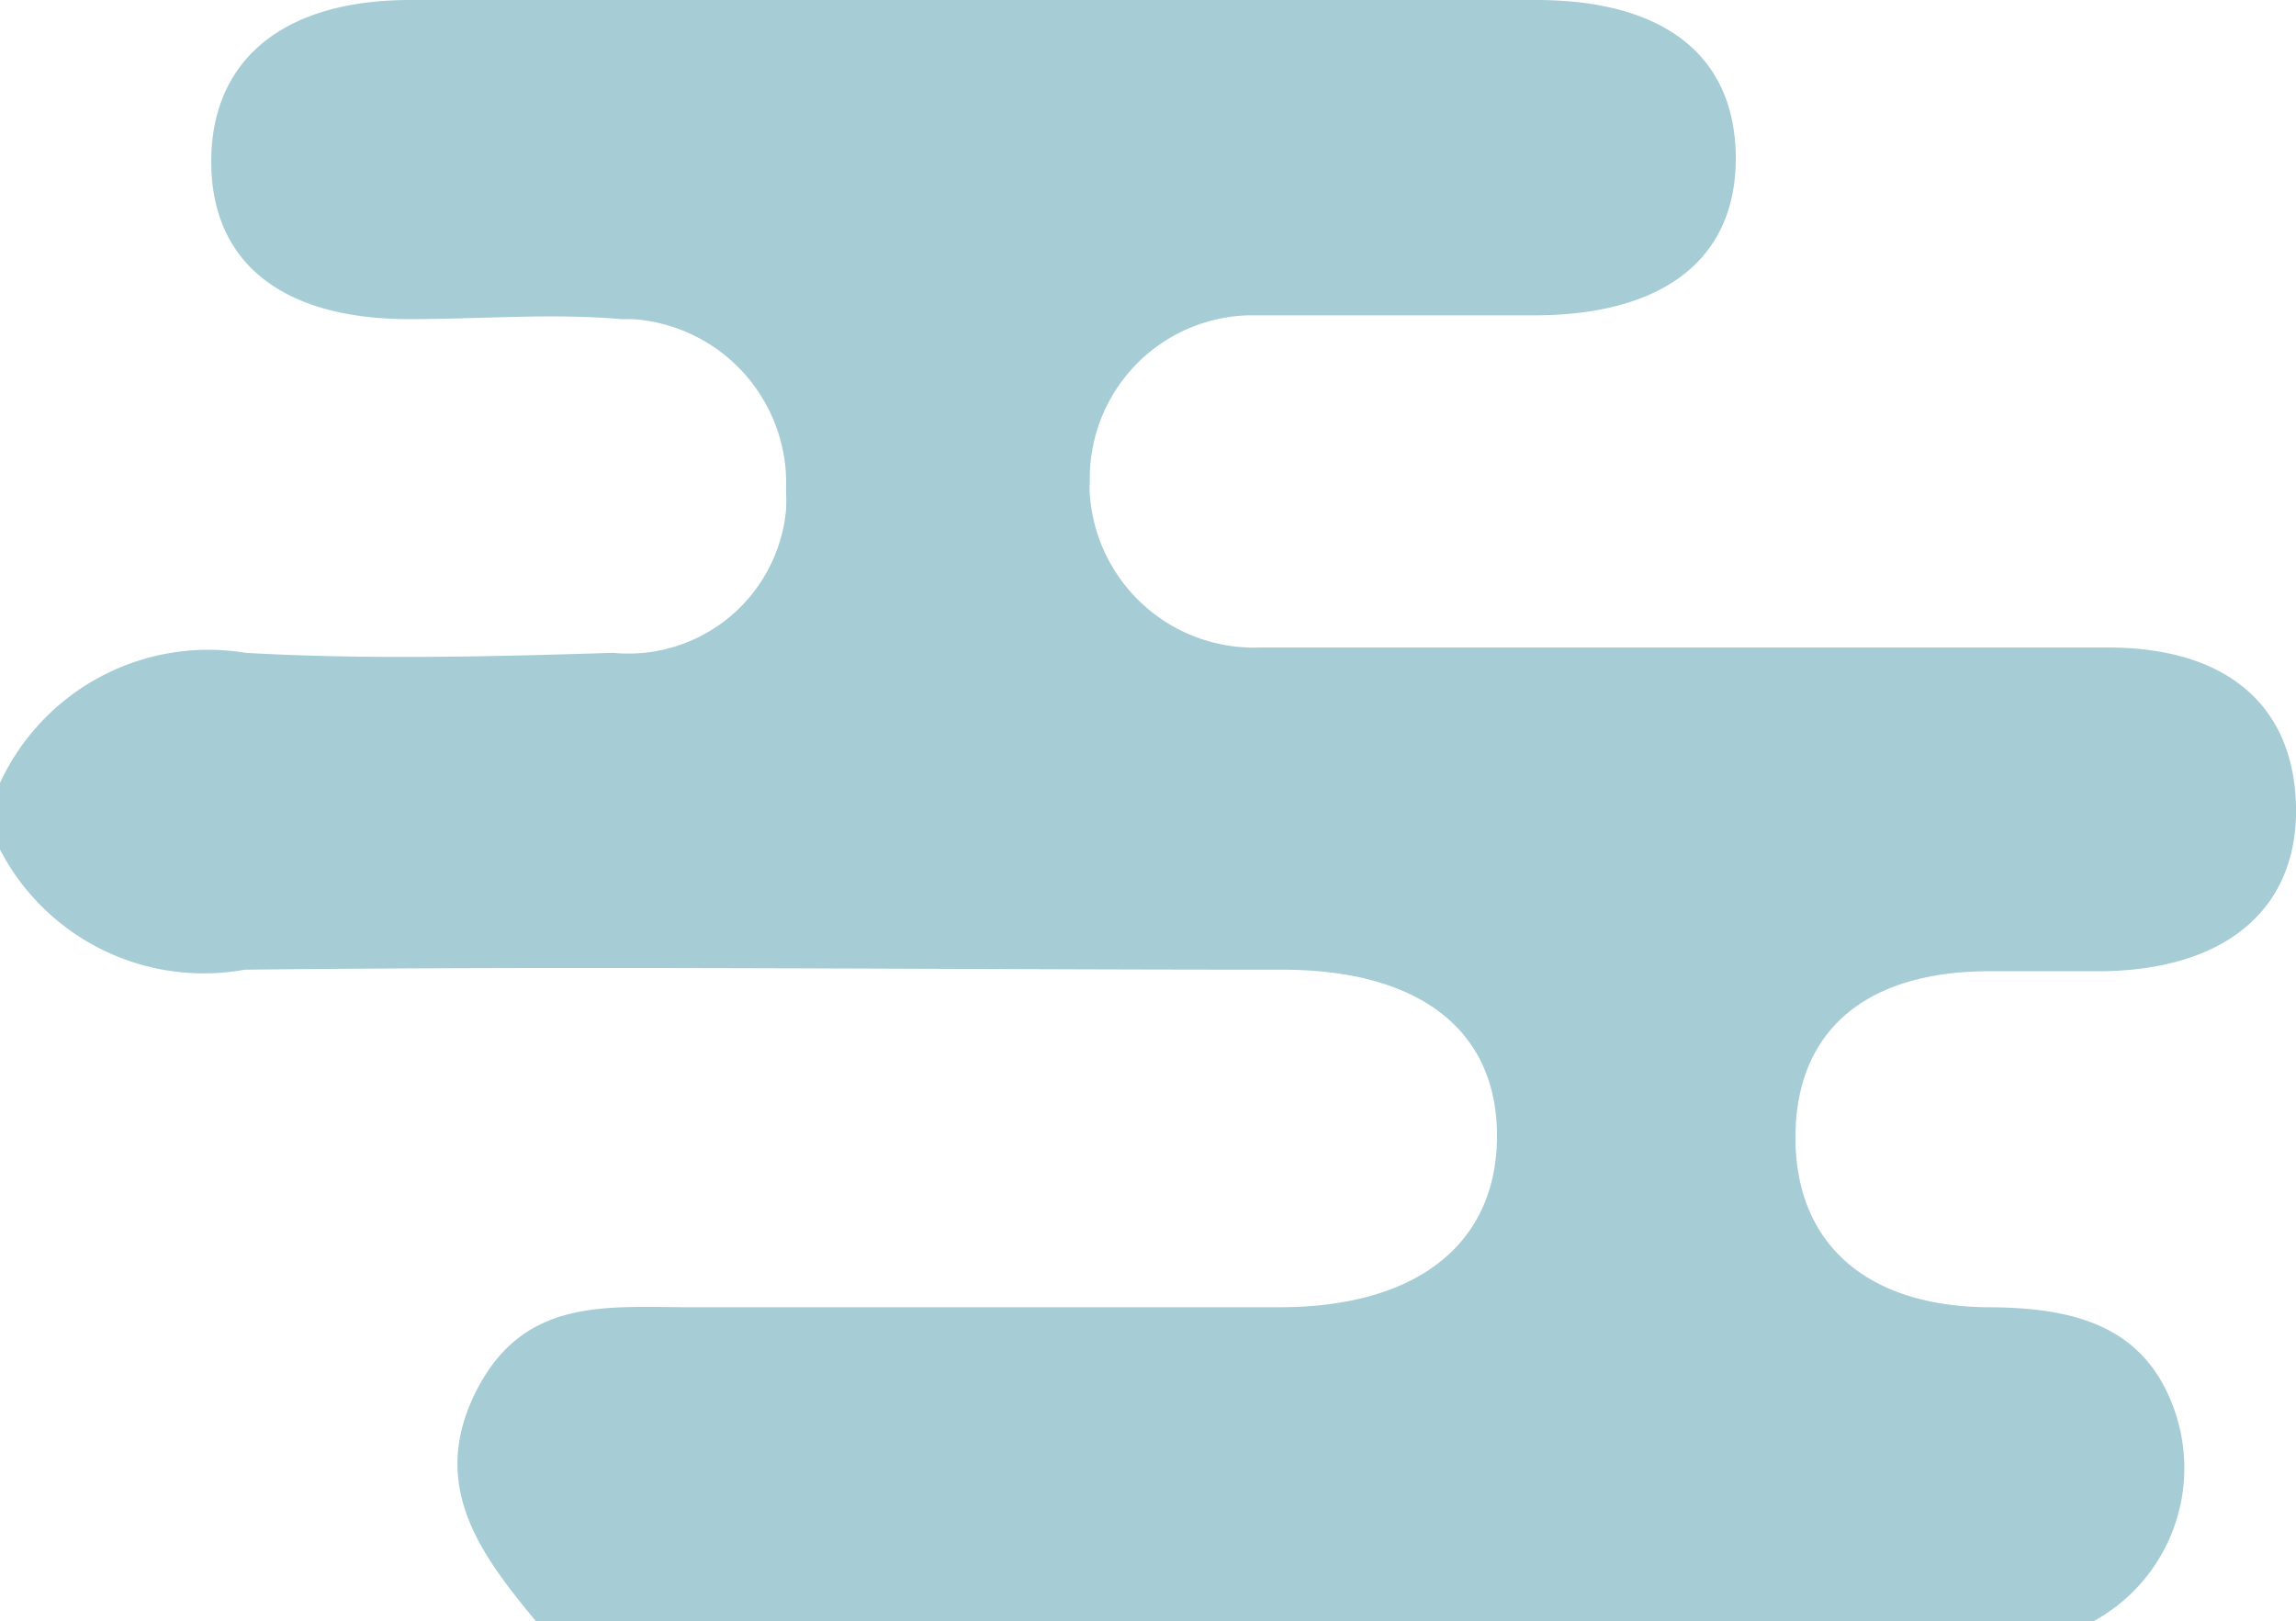 <svg xmlns="http://www.w3.org/2000/svg" viewBox="0 0 30 21.18"><defs><style>.cls-1{fill:#a6cdd5;}</style></defs><title>nav_cloud</title><g id="レイヤー_2" data-name="レイヤー 2"><g id="レイヤー_1-2" data-name="レイヤー 1"><g id="レイヤー_2-2" data-name="レイヤー 2"><g id="レイヤー_2_画像" data-name="レイヤー 2 画像"><path class="cls-1" d="M0,11.1v-.87a3,3,0,0,1,3.21-1.7c1.59.09,3.2.05,4.8,0a2.07,2.07,0,0,0,2.26-1.86,2.09,2.09,0,0,0,0-.25,2.15,2.15,0,0,0-2-2.25H8.12c-.92-.08-1.84,0-2.77,0-1.68,0-2.59-.75-2.59-2.06S3.68,0,5.36,0H20.07c1.69,0,2.6.74,2.61,2.05s-.91,2.05-2.57,2.07H16.32A2.13,2.13,0,0,0,14.24,6.3a.86.86,0,0,0,0,.16,2.15,2.15,0,0,0,2.23,2H27.54c1.57,0,2.43.77,2.46,2.07s-.86,2.13-2.51,2.16H26c-1.64,0-2.53.79-2.54,2.15s.87,2.21,2.47,2.24c1.1,0,2.08.2,2.48,1.34a2.28,2.28,0,0,1-1.05,2.76H7c-.72-.87-1.4-1.77-.78-3s1.7-1.1,2.78-1.1h7.72c1.8,0,2.83-.83,2.84-2.22s-1-2.19-2.81-2.19c-4.52,0-9-.05-13.55,0A3,3,0,0,1,0,11.1Z"/></g></g></g></g></svg>